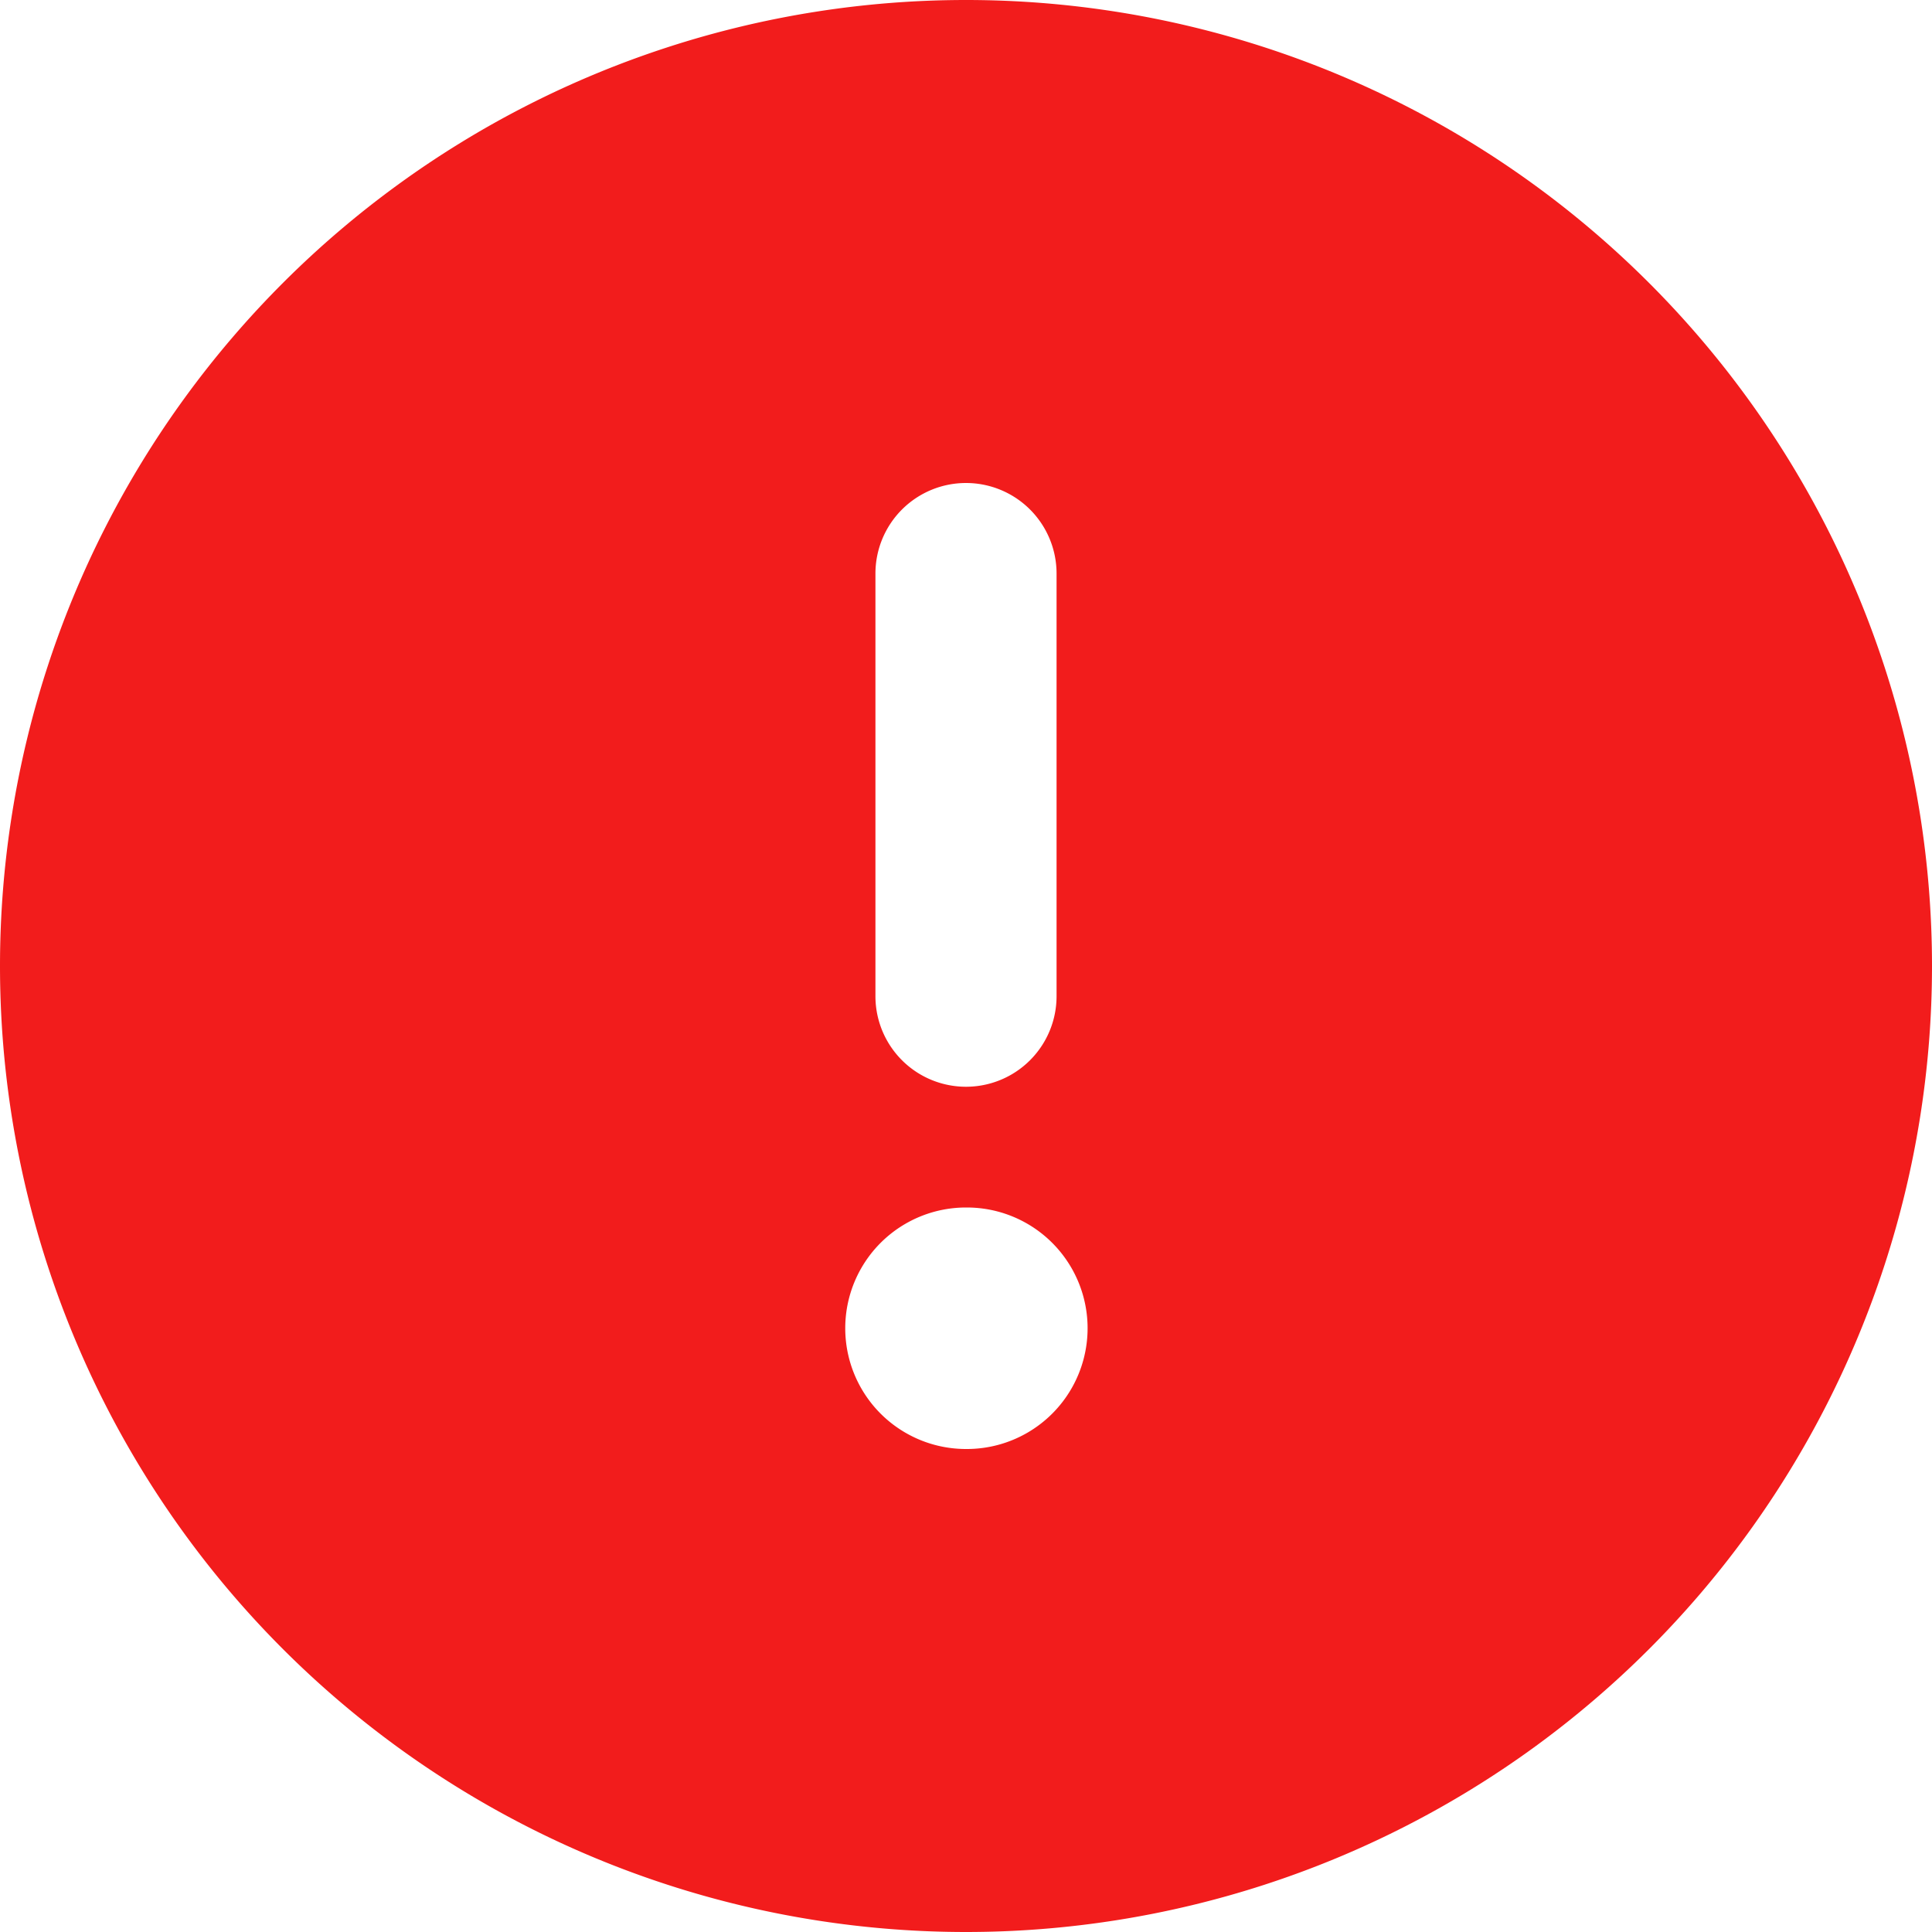 <svg  width="24px" height="24px" viewBox="0 0 16 16" xmlns="http://www.w3.org/2000/svg" fill="none">
	<g id="SVGRepo_bgCarrier" stroke-width="0"></g>
	<g id="SVGRepo_tracerCarrier" stroke-linecap="round" stroke-linejoin="round"></g>
	<g id="SVGRepo_iconCarrier">
		<path fill="#f21c1c" fill-rule="evenodd"
			d="M0 8a8 8 0 1116 0A8 8 0 010 8zm8-4a.75.75 0 01.75.75v3.5a.75.75 0 01-1.5 0v-3.5A.75.75 0 018 4zm0 6a1 1 0 100 2h.007a1 1 0 100-2H8z"
			clip-rule="evenodd"></path>
	</g>
</svg>